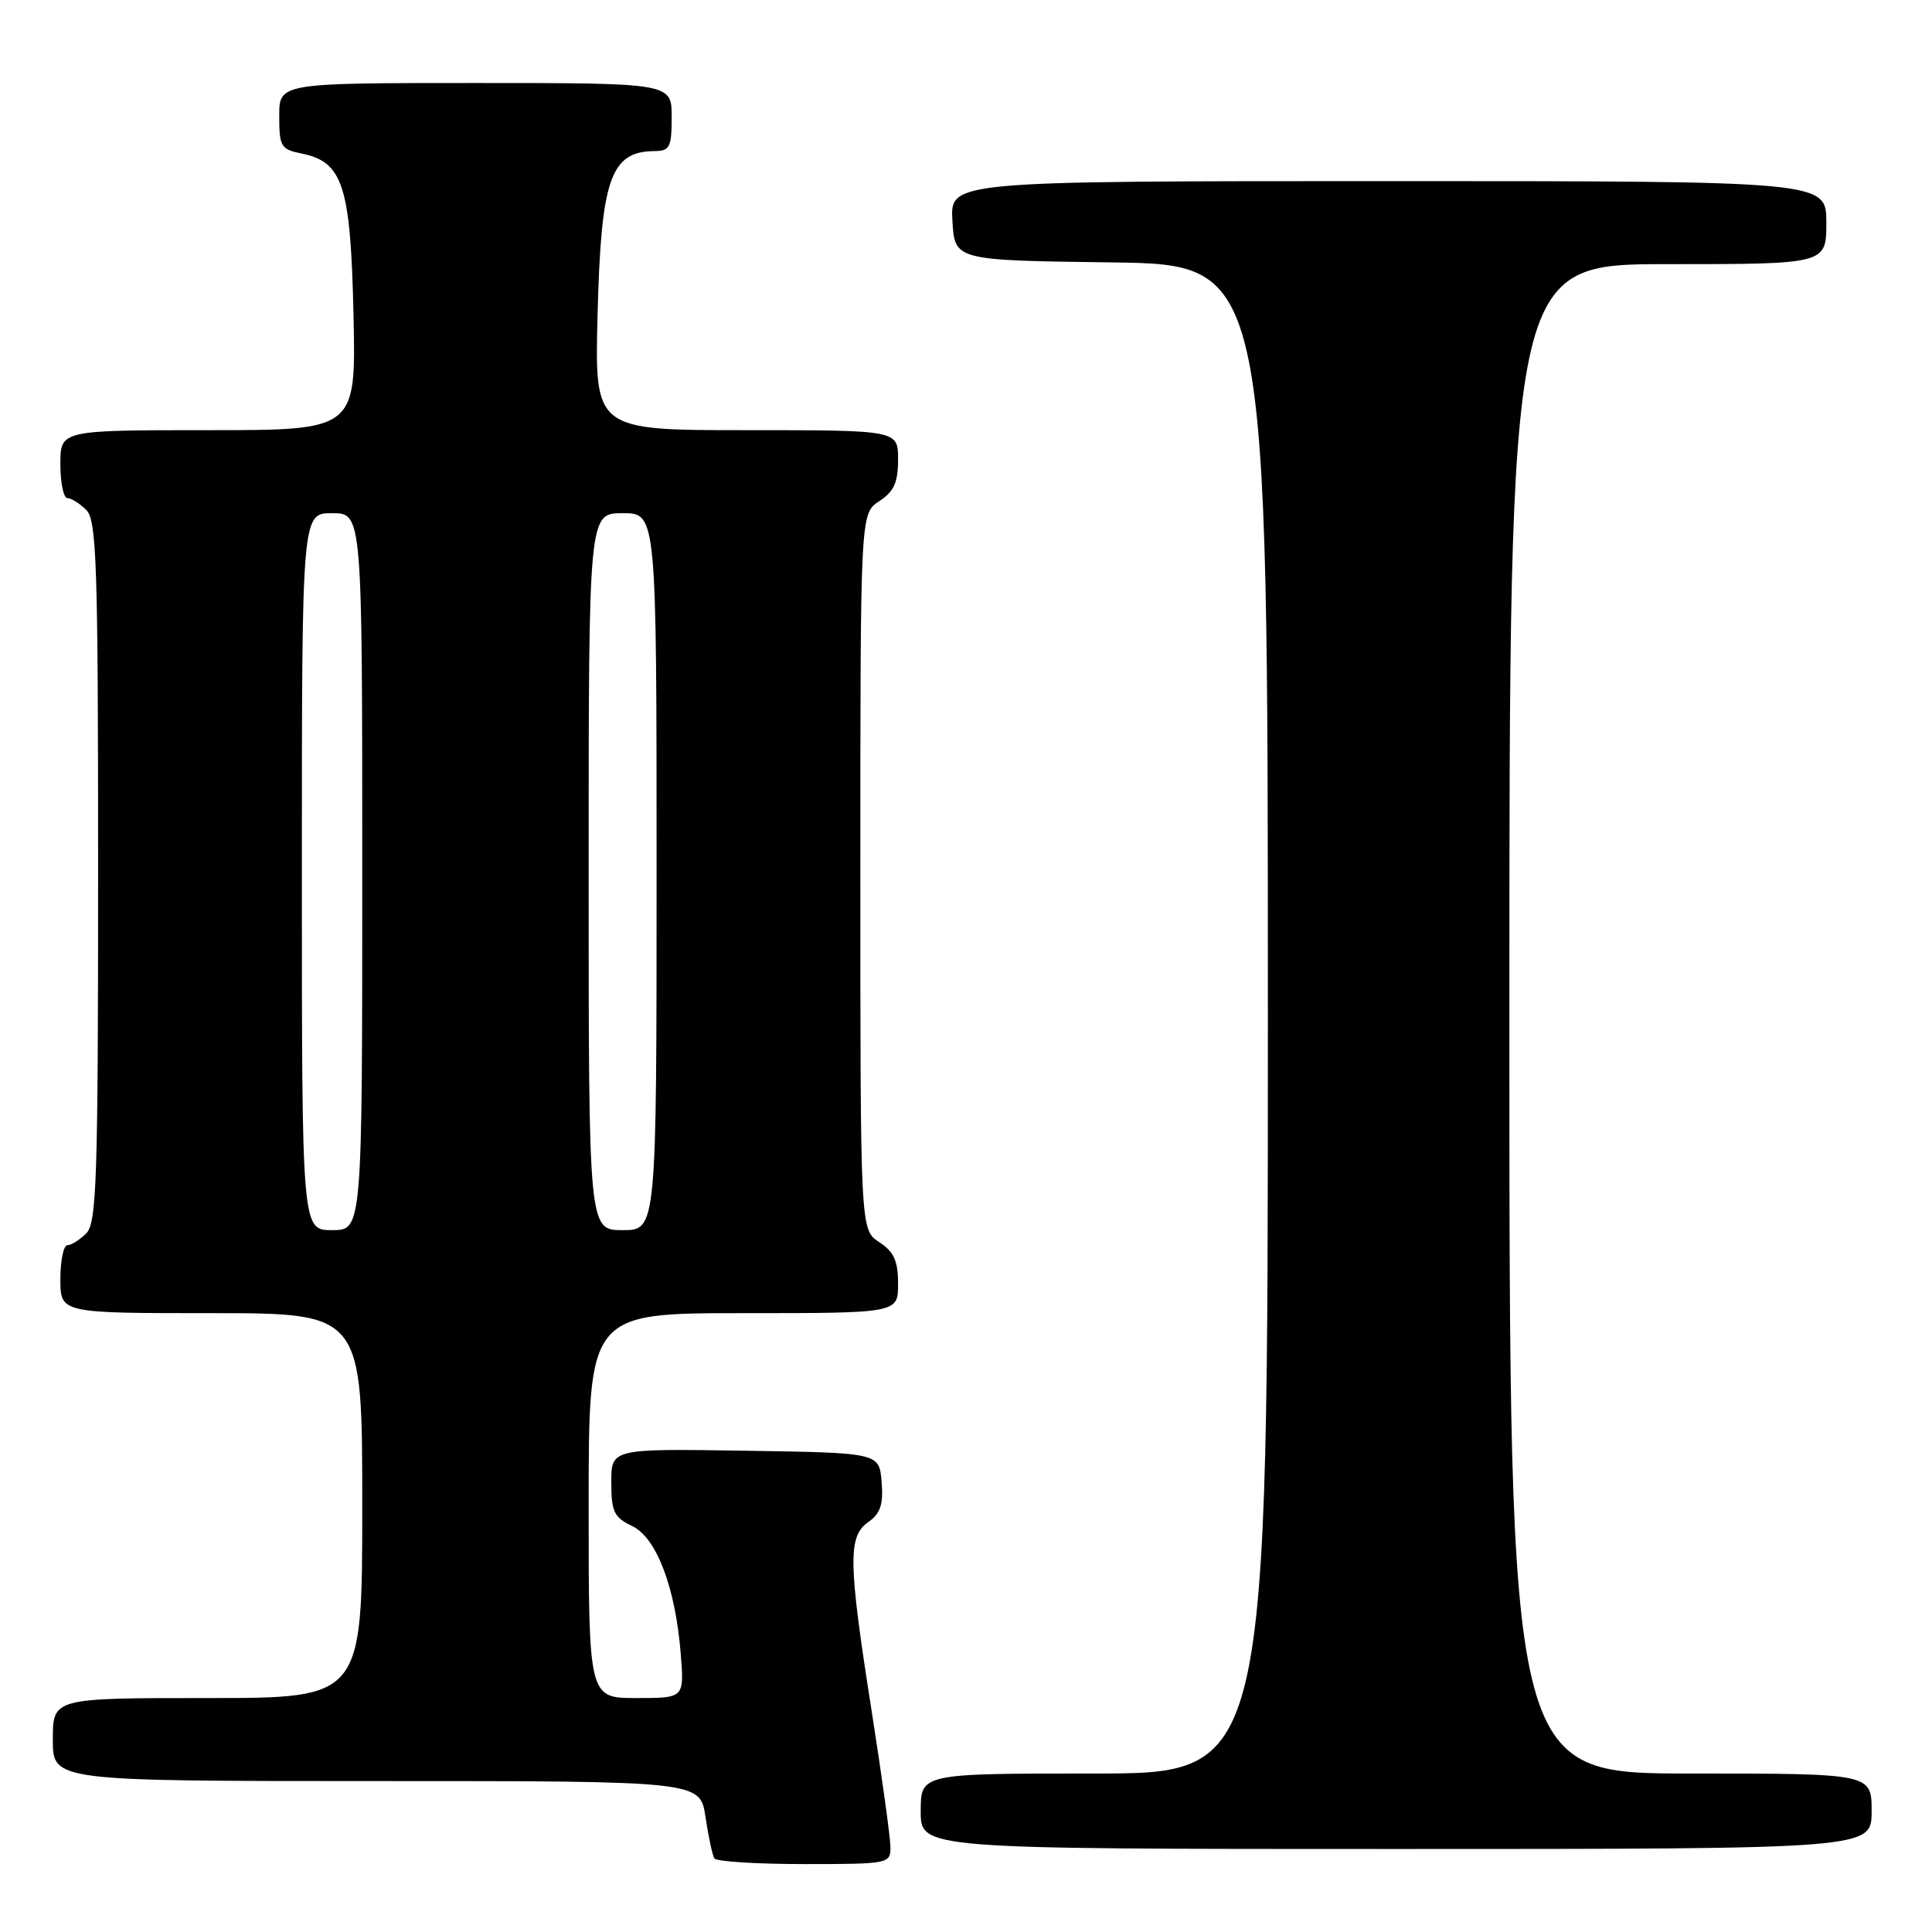 <?xml version="1.0" encoding="UTF-8" standalone="no"?>
<!DOCTYPE svg PUBLIC "-//W3C//DTD SVG 1.1//EN" "http://www.w3.org/Graphics/SVG/1.1/DTD/svg11.dtd" >
<svg xmlns="http://www.w3.org/2000/svg" xmlns:xlink="http://www.w3.org/1999/xlink" version="1.1" viewBox="0 0 256 256">
 <g >
 <path fill="currentColor"
d=" M 117.99 244.75 C 117.98 243.51 116.86 235.38 115.49 226.67 C 112.39 206.96 112.33 203.58 115.07 201.67 C 116.67 200.54 117.06 199.35 116.82 196.36 C 116.50 192.50 116.50 192.50 98.75 192.23 C 81.00 191.95 81.00 191.95 81.00 196.42 C 81.00 200.31 81.36 201.06 83.75 202.20 C 87.00 203.74 89.52 210.38 90.21 219.25 C 90.66 225.00 90.66 225.00 84.33 225.00 C 78.00 225.00 78.00 225.00 78.00 199.50 C 78.00 174.00 78.00 174.00 98.50 174.00 C 119.00 174.00 119.00 174.00 119.00 170.12 C 119.00 167.07 118.46 165.87 116.50 164.59 C 114.00 162.95 114.00 162.95 114.00 115.50 C 114.00 68.05 114.00 68.05 116.50 66.41 C 118.46 65.13 119.00 63.93 119.00 60.88 C 119.00 57.00 119.00 57.00 98.89 57.00 C 78.79 57.00 78.79 57.00 79.18 41.75 C 79.64 23.66 80.89 20.06 86.75 20.02 C 88.75 20.00 89.00 19.50 89.00 15.50 C 89.00 11.00 89.00 11.00 63.00 11.00 C 37.00 11.00 37.00 11.00 37.00 15.38 C 37.00 19.42 37.22 19.79 39.95 20.34 C 45.44 21.44 46.46 24.60 46.84 41.70 C 47.18 57.00 47.18 57.00 27.59 57.00 C 8.00 57.00 8.00 57.00 8.00 61.50 C 8.00 63.98 8.42 66.00 8.93 66.00 C 9.44 66.00 10.56 66.71 11.43 67.57 C 12.81 68.95 13.00 74.69 13.00 115.50 C 13.00 156.31 12.81 162.05 11.43 163.43 C 10.56 164.29 9.44 165.00 8.93 165.00 C 8.42 165.00 8.00 167.03 8.00 169.50 C 8.00 174.00 8.00 174.00 28.00 174.00 C 48.00 174.00 48.00 174.00 48.00 199.50 C 48.00 225.00 48.00 225.00 27.50 225.00 C 7.00 225.00 7.00 225.00 7.00 230.50 C 7.00 236.00 7.00 236.00 49.89 236.00 C 92.77 236.00 92.77 236.00 93.48 240.75 C 93.87 243.36 94.40 245.84 94.66 246.25 C 94.91 246.66 100.27 247.00 106.56 247.00 C 117.76 247.00 118.00 246.95 117.99 244.75 Z  M 248.00 240.00 C 248.00 235.00 248.00 235.00 224.00 235.00 C 200.00 235.00 200.00 235.00 200.00 135.00 C 200.00 35.00 200.00 35.00 221.00 35.00 C 242.00 35.00 242.00 35.00 242.00 29.50 C 242.00 24.00 242.00 24.00 183.95 24.00 C 125.90 24.00 125.90 24.00 126.20 29.25 C 126.50 34.50 126.50 34.50 147.25 34.77 C 168.00 35.04 168.00 35.04 168.00 135.02 C 168.00 235.00 168.00 235.00 145.00 235.00 C 122.00 235.00 122.00 235.00 122.00 240.00 C 122.00 245.00 122.00 245.00 185.00 245.00 C 248.00 245.00 248.00 245.00 248.00 240.00 Z  M 40.00 115.50 C 40.00 68.00 40.00 68.00 44.00 68.00 C 48.00 68.00 48.00 68.00 48.00 115.50 C 48.00 163.00 48.00 163.00 44.00 163.00 C 40.00 163.00 40.00 163.00 40.00 115.50 Z  M 78.00 115.50 C 78.00 68.00 78.00 68.00 82.50 68.00 C 87.00 68.00 87.00 68.00 87.00 115.50 C 87.00 163.00 87.00 163.00 82.50 163.00 C 78.00 163.00 78.00 163.00 78.00 115.50 Z "/>
</g>
</svg>